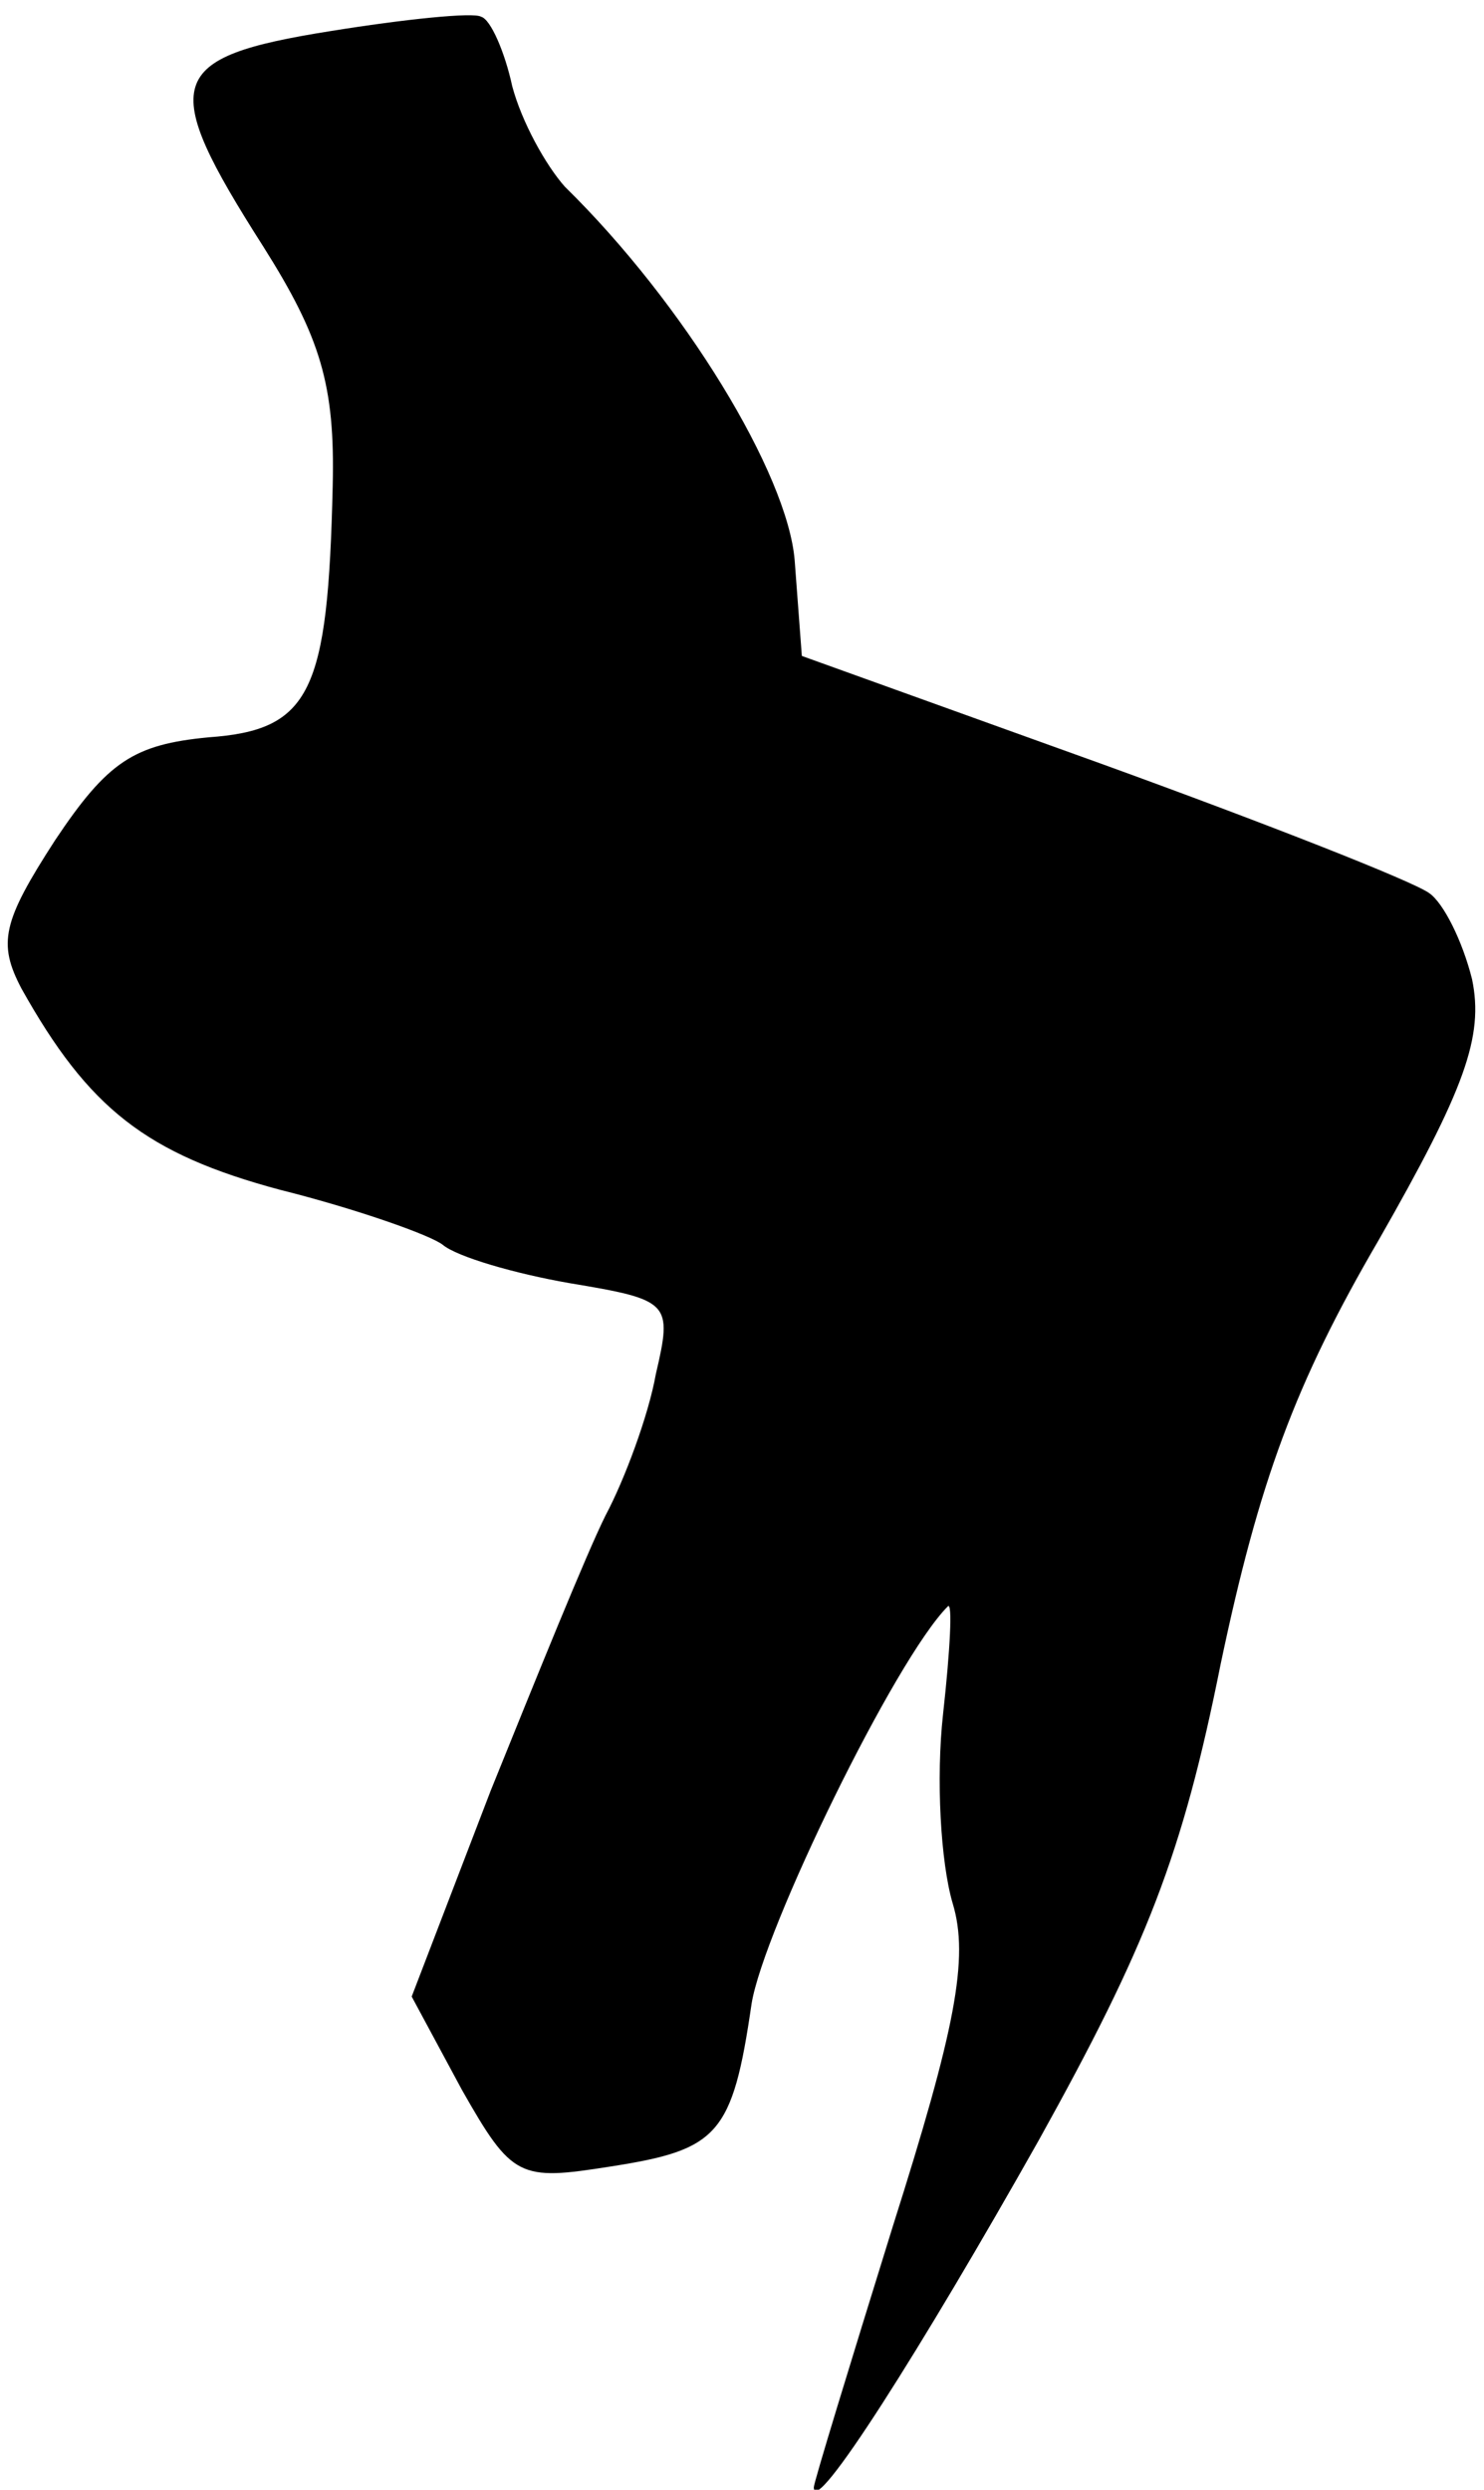 <?xml version="1.0" standalone="no"?>
<!DOCTYPE svg PUBLIC "-//W3C//DTD SVG 20010904//EN"
 "http://www.w3.org/TR/2001/REC-SVG-20010904/DTD/svg10.dtd">
<svg version="1.0" xmlns="http://www.w3.org/2000/svg"
 width="62pt" height="104pt" viewBox="0 0 62 104"
 preserveAspectRatio="xMidYMid meet">
<g transform="translate(0,104) scale(0.1,-0.1)"
fill="#000000" stroke="none">
<path fill="#000000" stroke="none" d="M138 1027 c-69 -11 -72 -21 -28 -90 24
-38 30 -58 29 -100 -2 -86 -9 -102 -52 -105 -31 -3 -42 -10 -64 -43 -22 -34
-24 -43 -14 -62 28 -50 52 -69 108 -84 32 -8 63 -19 68 -23 6 -5 30 -12 53
-16 42 -7 43 -8 36 -38 -3 -17 -13 -44 -21 -59 -8 -16 -29 -68 -48 -115 l-33
-86 21 -39 c21 -37 24 -38 62 -32 45 7 51 13 59 68 5 31 60 144 82 166 2 2 1
-18 -2 -45 -3 -27 -1 -62 4 -79 7 -23 1 -53 -25 -135 -18 -58 -33 -107 -33
-109 0 -13 45 58 94 145 45 81 60 119 76 199 16 76 31 117 66 177 36 63 44 85
39 109 -4 16 -12 32 -18 36 -7 5 -68 29 -137 54 l-125 45 -3 40 c-3 36 -46
107 -96 156 -8 9 -18 27 -22 42 -3 14 -9 28 -13 29 -3 2 -32 -1 -63 -6z"/>
</g>
</svg>
